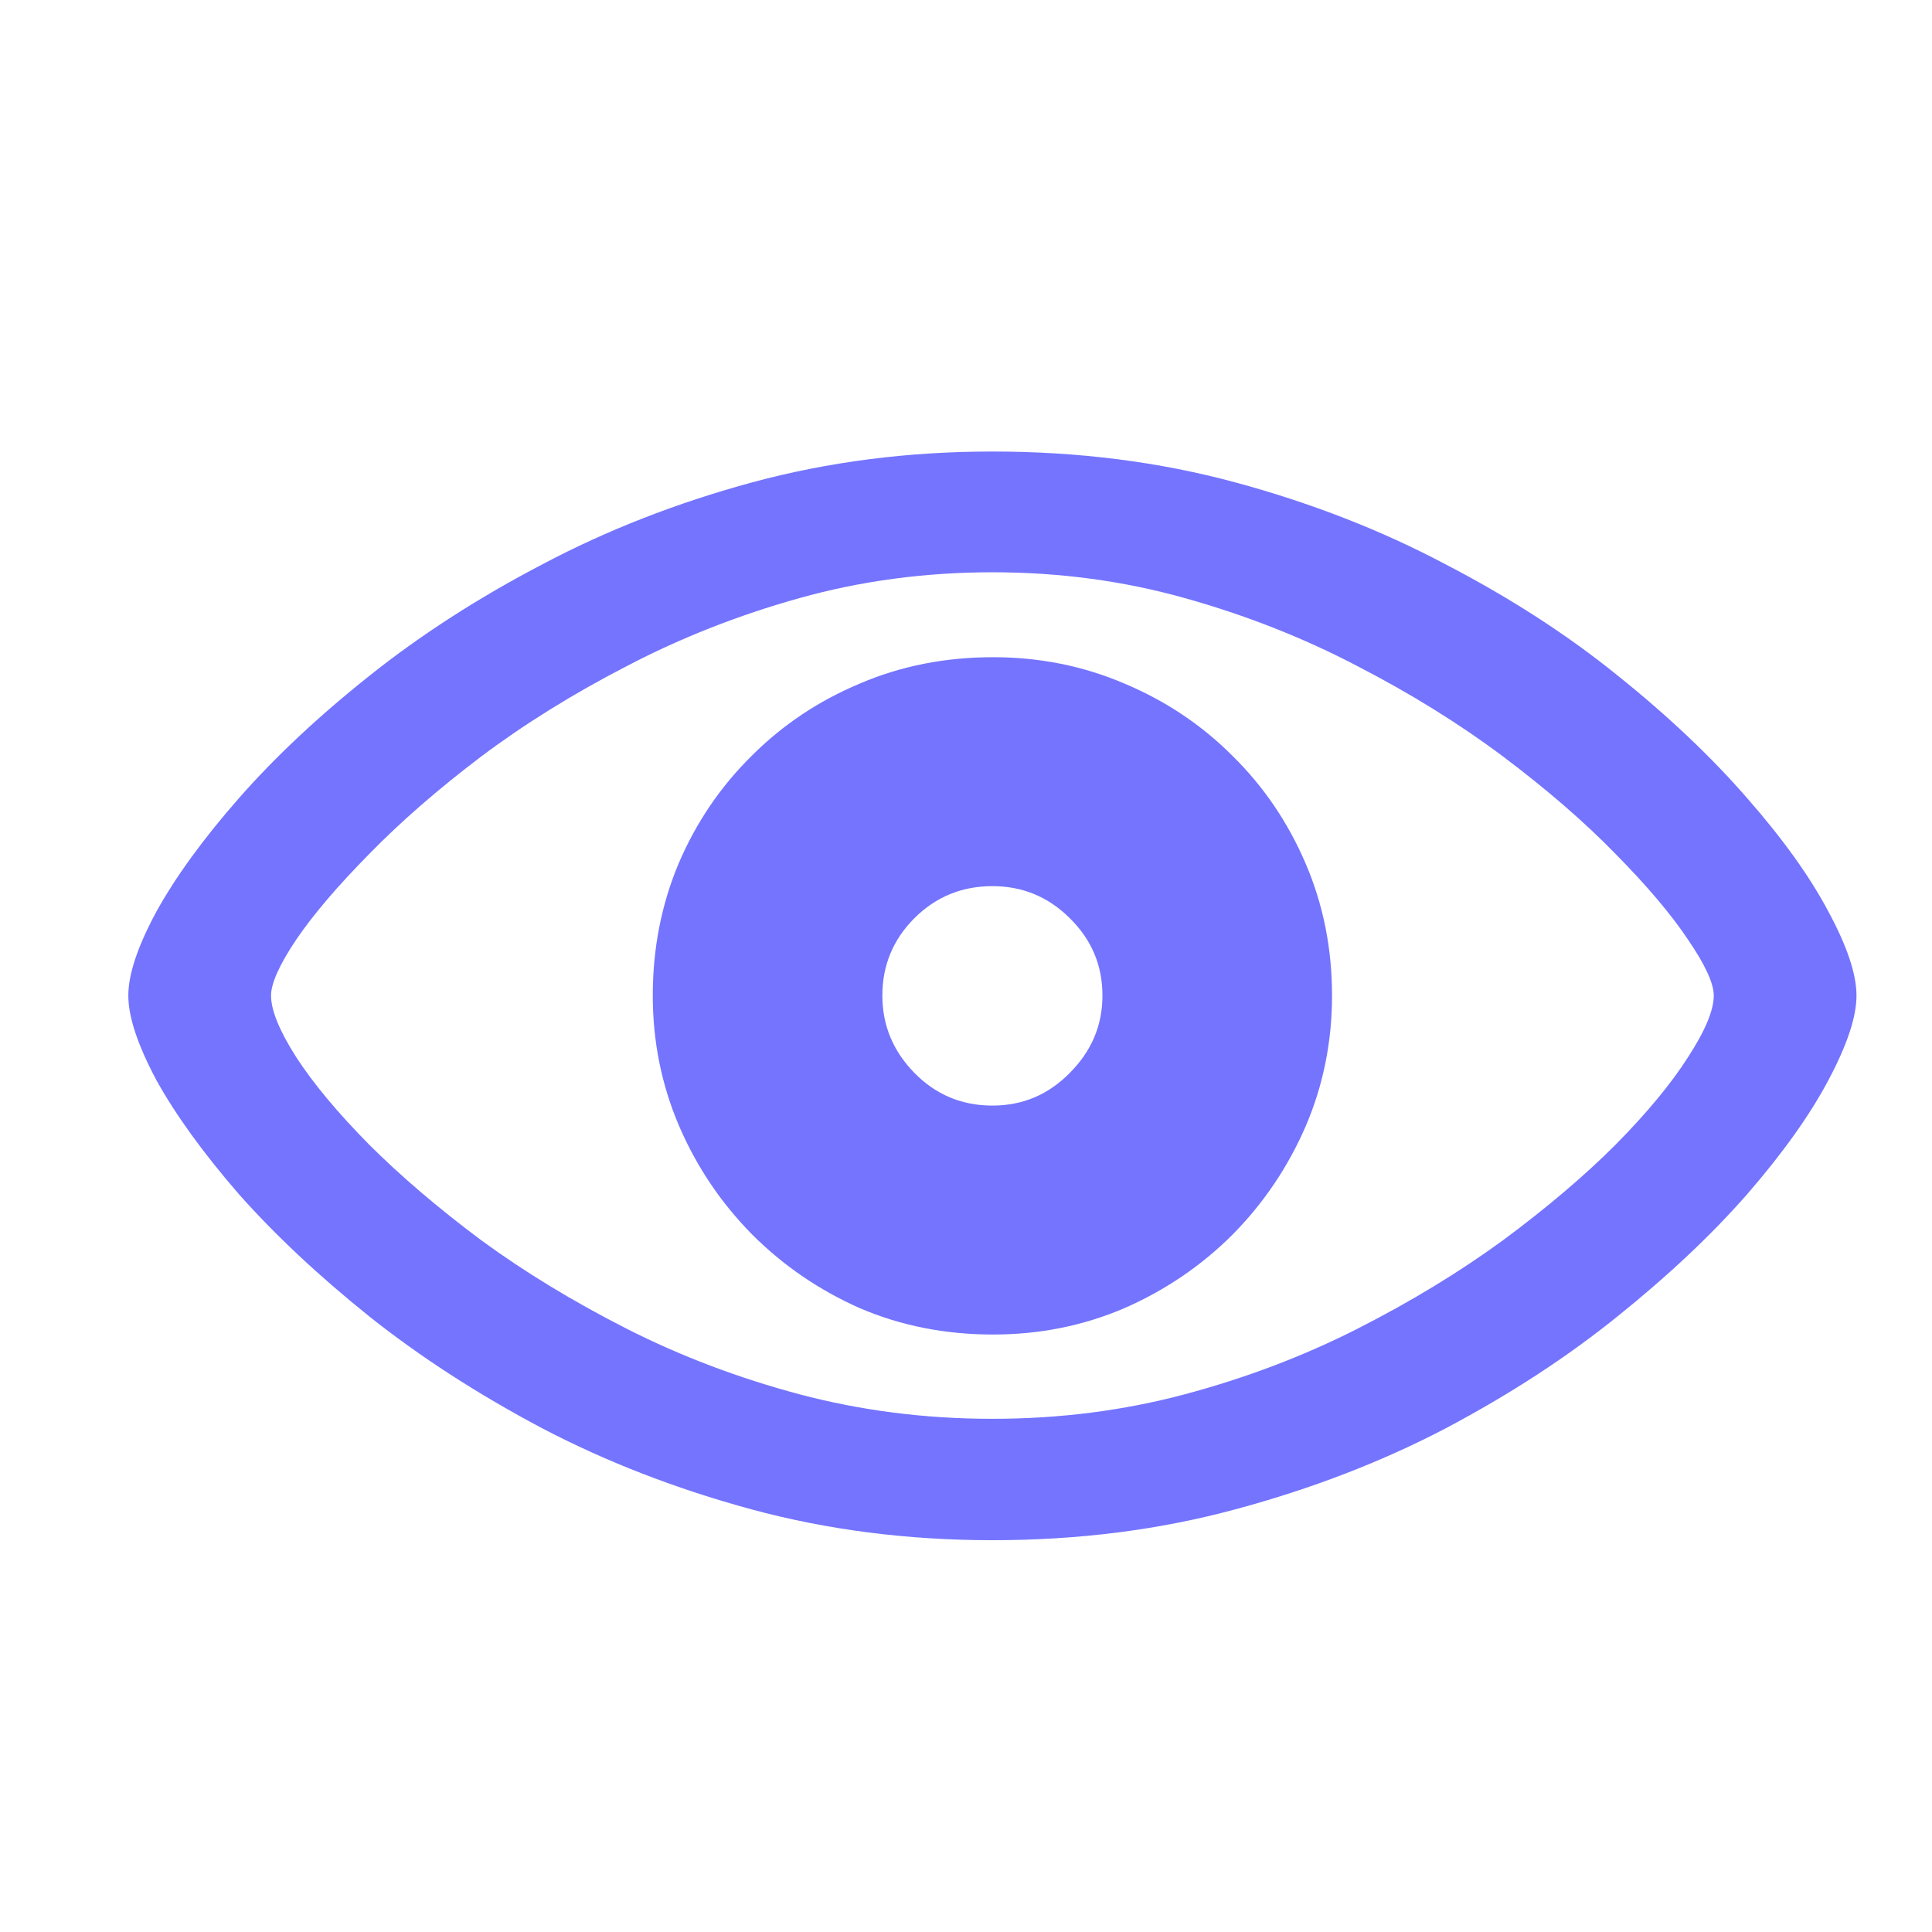 <svg width="24" height="24" viewBox="0 0 24 24" fill="none" xmlns="http://www.w3.org/2000/svg">
<path d="M12.328 19.133C13.396 19.133 14.401 19.005 15.344 18.75C16.292 18.495 17.164 18.159 17.961 17.742C18.758 17.32 19.469 16.857 20.094 16.352C20.724 15.846 21.26 15.341 21.703 14.836C22.146 14.325 22.482 13.854 22.711 13.422C22.945 12.984 23.062 12.633 23.062 12.367C23.062 12.102 22.945 11.753 22.711 11.32C22.482 10.888 22.146 10.419 21.703 9.914C21.26 9.404 20.724 8.896 20.094 8.391C19.469 7.885 18.755 7.424 17.953 7.008C17.156 6.586 16.287 6.247 15.344 5.992C14.401 5.737 13.396 5.609 12.328 5.609C11.281 5.609 10.287 5.737 9.344 5.992C8.406 6.247 7.539 6.586 6.742 7.008C5.945 7.424 5.229 7.885 4.594 8.391C3.958 8.896 3.417 9.404 2.969 9.914C2.526 10.419 2.185 10.888 1.945 11.32C1.711 11.753 1.594 12.102 1.594 12.367C1.594 12.633 1.711 12.984 1.945 13.422C2.185 13.854 2.526 14.325 2.969 14.836C3.417 15.341 3.956 15.846 4.586 16.352C5.221 16.857 5.938 17.32 6.734 17.742C7.531 18.159 8.398 18.495 9.336 18.75C10.279 19.005 11.276 19.133 12.328 19.133ZM12.328 17.625C11.495 17.625 10.695 17.523 9.93 17.32C9.169 17.117 8.456 16.846 7.789 16.508C7.122 16.169 6.518 15.802 5.977 15.406C5.44 15.005 4.977 14.609 4.586 14.219C4.195 13.823 3.893 13.461 3.68 13.133C3.471 12.805 3.367 12.55 3.367 12.367C3.367 12.216 3.471 11.984 3.68 11.672C3.893 11.359 4.195 11.005 4.586 10.609C4.977 10.208 5.44 9.805 5.977 9.398C6.518 8.992 7.122 8.617 7.789 8.273C8.456 7.924 9.169 7.643 9.93 7.43C10.695 7.216 11.495 7.109 12.328 7.109C13.162 7.109 13.958 7.216 14.719 7.43C15.479 7.643 16.193 7.924 16.859 8.273C17.526 8.617 18.13 8.992 18.672 9.398C19.213 9.805 19.68 10.208 20.07 10.609C20.461 11.005 20.76 11.359 20.969 11.672C21.182 11.984 21.289 12.216 21.289 12.367C21.289 12.55 21.182 12.805 20.969 13.133C20.76 13.461 20.461 13.823 20.07 14.219C19.68 14.609 19.213 15.005 18.672 15.406C18.13 15.802 17.526 16.169 16.859 16.508C16.193 16.846 15.479 17.117 14.719 17.32C13.958 17.523 13.162 17.625 12.328 17.625ZM12.336 16.578C12.914 16.578 13.458 16.469 13.969 16.25C14.479 16.026 14.927 15.721 15.312 15.336C15.698 14.945 16 14.497 16.219 13.992C16.438 13.482 16.547 12.94 16.547 12.367C16.547 11.784 16.438 11.237 16.219 10.727C16 10.216 15.698 9.771 15.312 9.391C14.927 9.005 14.479 8.706 13.969 8.492C13.458 8.273 12.914 8.164 12.336 8.164C11.742 8.164 11.19 8.273 10.68 8.492C10.169 8.706 9.721 9.005 9.336 9.391C8.951 9.771 8.648 10.216 8.43 10.727C8.216 11.237 8.109 11.784 8.109 12.367C8.109 12.94 8.219 13.482 8.438 13.992C8.656 14.497 8.958 14.945 9.344 15.336C9.729 15.721 10.175 16.026 10.68 16.25C11.19 16.469 11.742 16.578 12.336 16.578ZM12.328 13.734C11.948 13.734 11.625 13.599 11.359 13.328C11.094 13.057 10.961 12.737 10.961 12.367C10.961 11.992 11.094 11.672 11.359 11.406C11.625 11.141 11.948 11.008 12.328 11.008C12.703 11.008 13.023 11.141 13.289 11.406C13.56 11.672 13.695 11.992 13.695 12.367C13.695 12.737 13.56 13.057 13.289 13.328C13.023 13.599 12.703 13.734 12.328 13.734Z" fill="#7474FF"/>
</svg>
